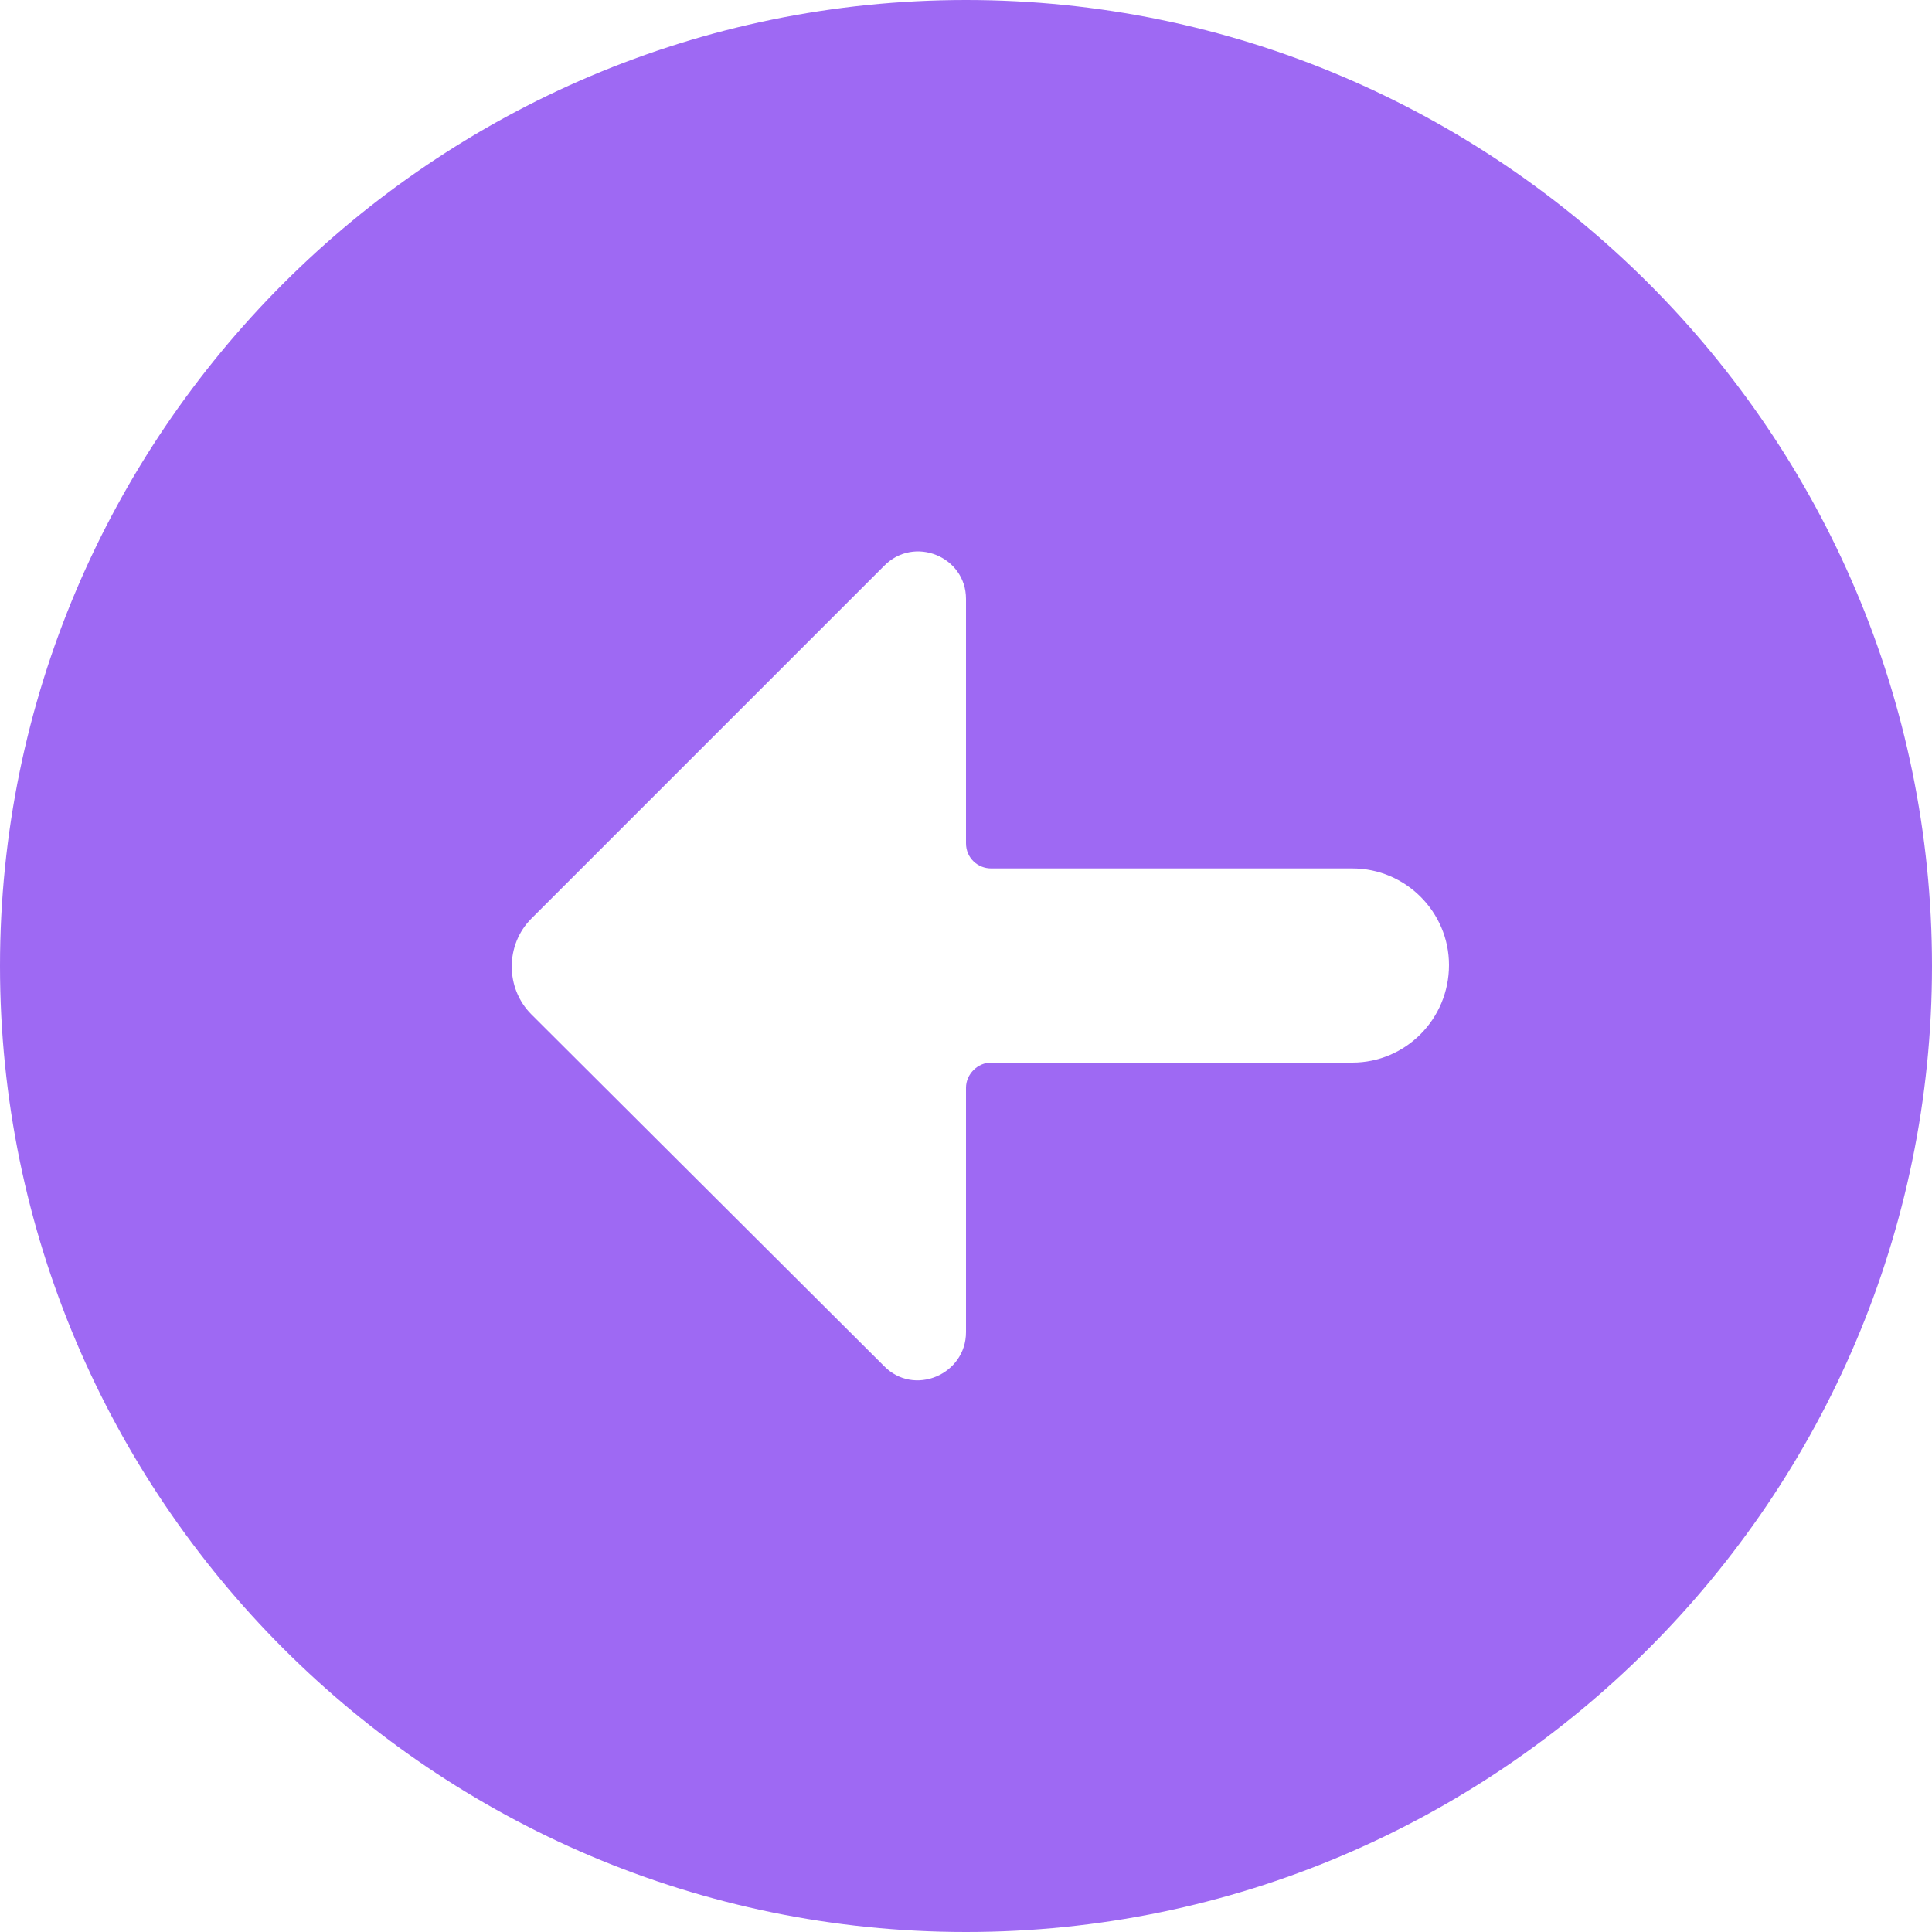 <svg width="20" height="20" viewBox="0 0 20 20" fill="none" xmlns="http://www.w3.org/2000/svg">
<path d="M10 0C4.49 0 0 4.49 0 10C0 15.51 4.49 20 10 20C15.51 20 20 15.51 20 10C20 4.49 15.51 0 10 0ZM14 11H10.26C10.12 11 10 11.12 10 11.26V13.79C10 14.23 9.46 14.46 9.15 14.14L5.5 10.5C5.23 10.23 5.23 9.78 5.5 9.51L9.15 5.86C9.46 5.54 10 5.76 10 6.2V8.73C10 8.88 10.12 8.99 10.26 8.99H14C14.55 8.99 15 9.44 15 9.99C15 10.55 14.55 11 14 11Z" fill="#9E69F3"/>
</svg>
